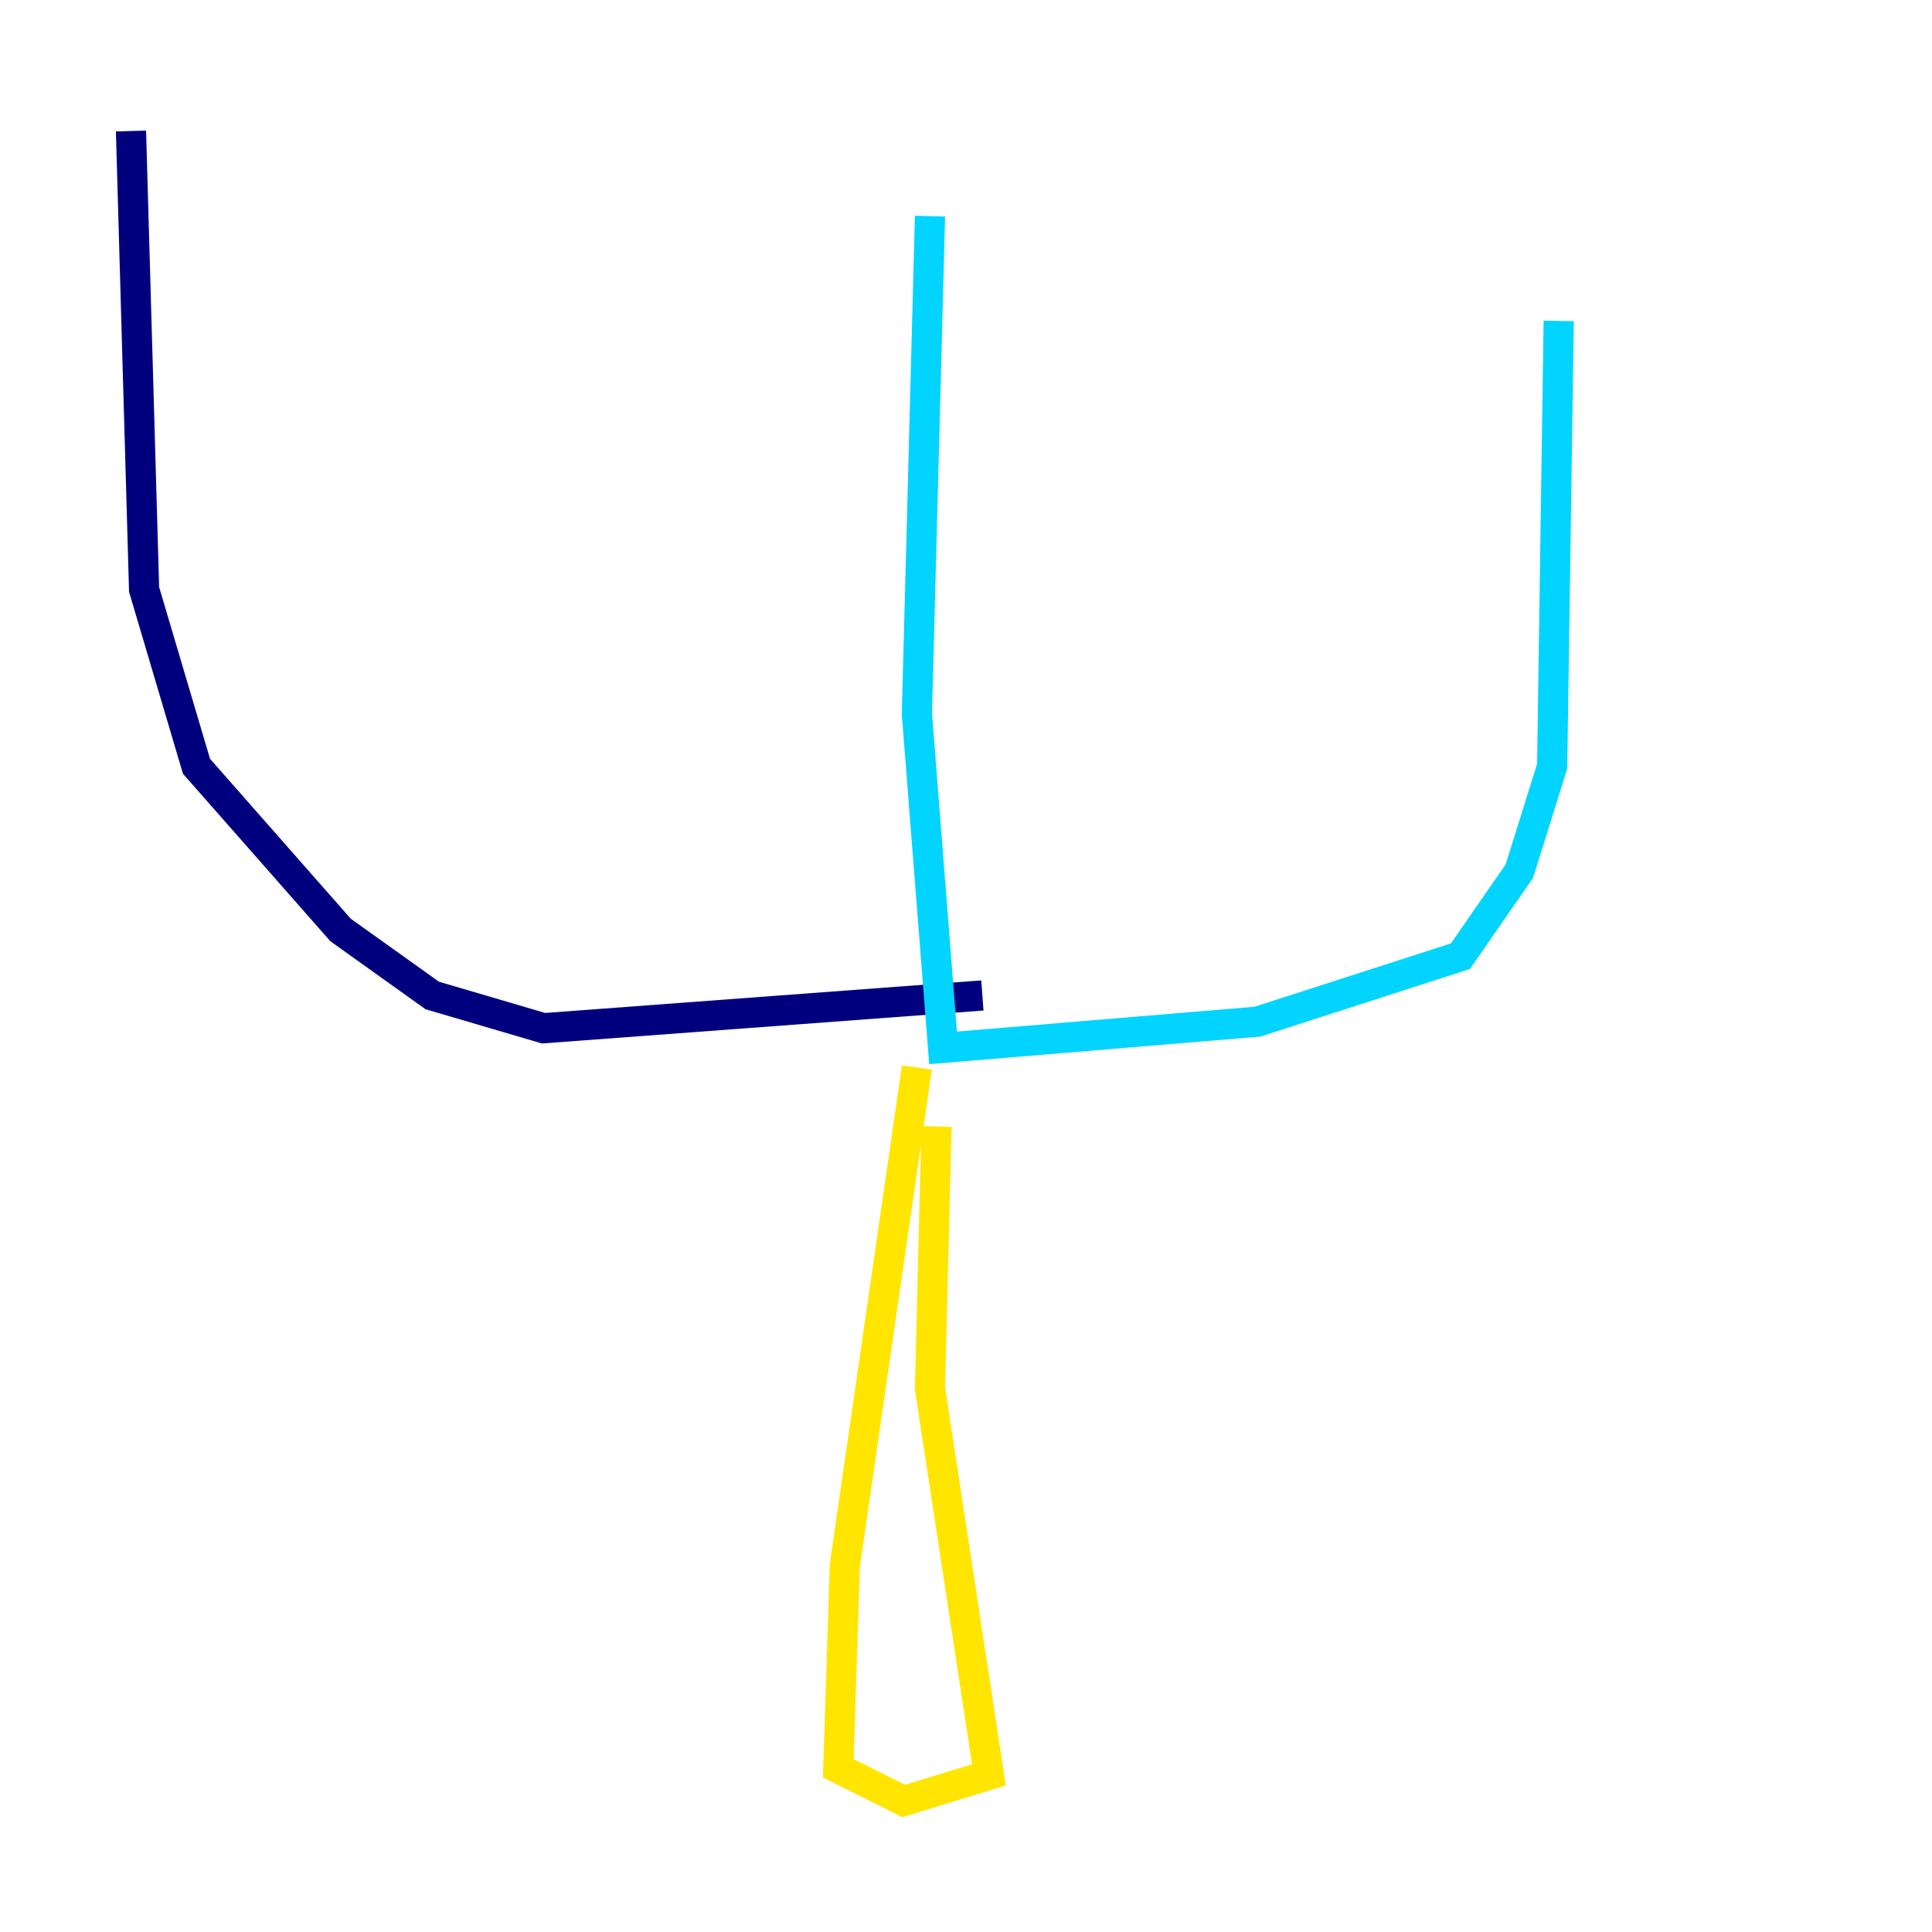<?xml version="1.0" encoding="utf-8" ?>
<svg baseProfile="tiny" height="128" version="1.2" viewBox="0,0,128,128" width="128" xmlns="http://www.w3.org/2000/svg" xmlns:ev="http://www.w3.org/2001/xml-events" xmlns:xlink="http://www.w3.org/1999/xlink"><defs /><polyline fill="none" points="8.678,8.678 9.546,39.051 13.017,50.766 22.563,61.614 28.637,65.953 36.014,68.122 65.085,65.953" stroke="#00007f" stroke-width="2" /><polyline fill="none" points="61.614,14.319 60.746,47.295 62.481,69.424 83.308,67.688 96.759,63.349 100.664,57.709 102.834,50.766 103.268,21.261" stroke="#00d4ff" stroke-width="2" /><polyline fill="none" points="62.047,74.63 61.614,91.986 65.519,117.586 59.878,119.322 55.539,117.153 55.973,103.702 60.746,70.725" stroke="#ffe500" stroke-width="2" /><polyline fill="none" points="105.871,24.298 105.871,24.298" stroke="#7f0000" stroke-width="2" /></svg>